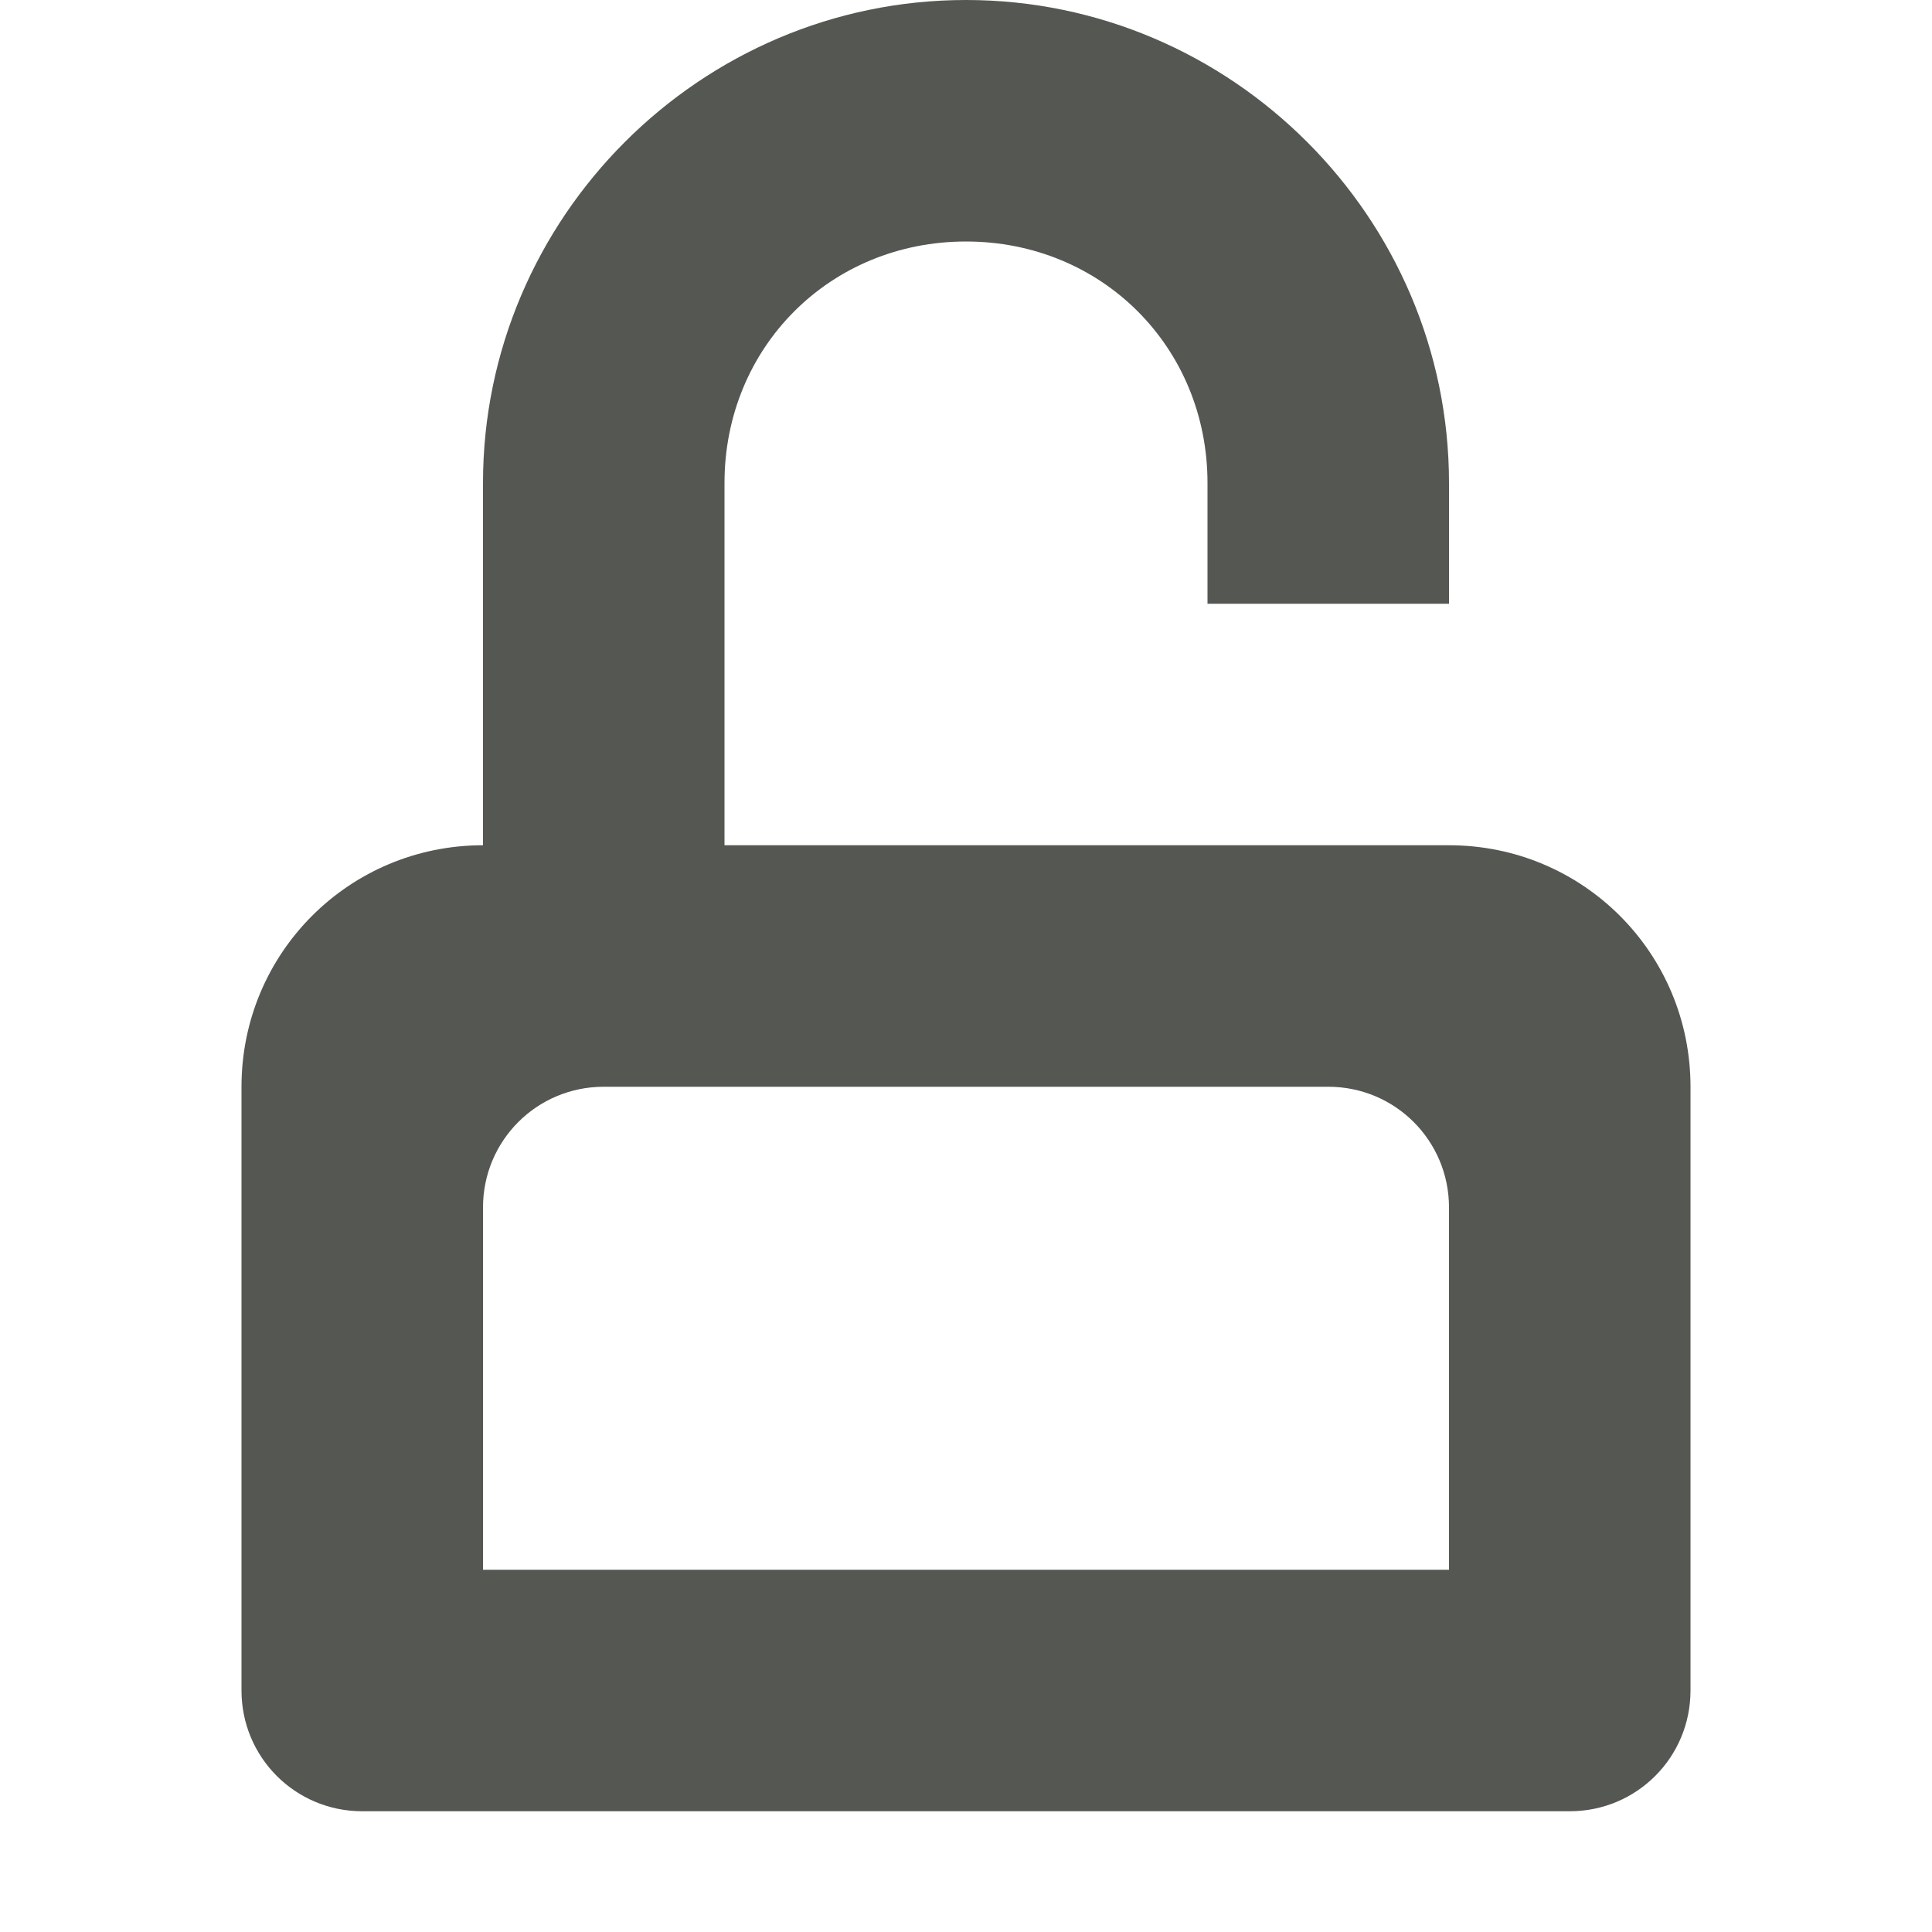 <svg viewBox="0 0 16 16" xmlns="http://www.w3.org/2000/svg"><path d="m8 0c-2.199 0-4 1.801-4 4v3c-1.108 0-2 .892-2 2v5c0 .554.446 1 1 1h10c.554 0 1-.446 1-1v-5c0-1.108-.892-2-2-2h-2-1-3v-3c0-1.125.875-2 2-2s2 .875 2 2v1h2v-1c0-2.199-1.801-4-4-4zm-3 9h6c.554 0 1 .446 1 1v3h-8v-3c0-.554.446-1 1-1z" fill="#555753"/></svg>
